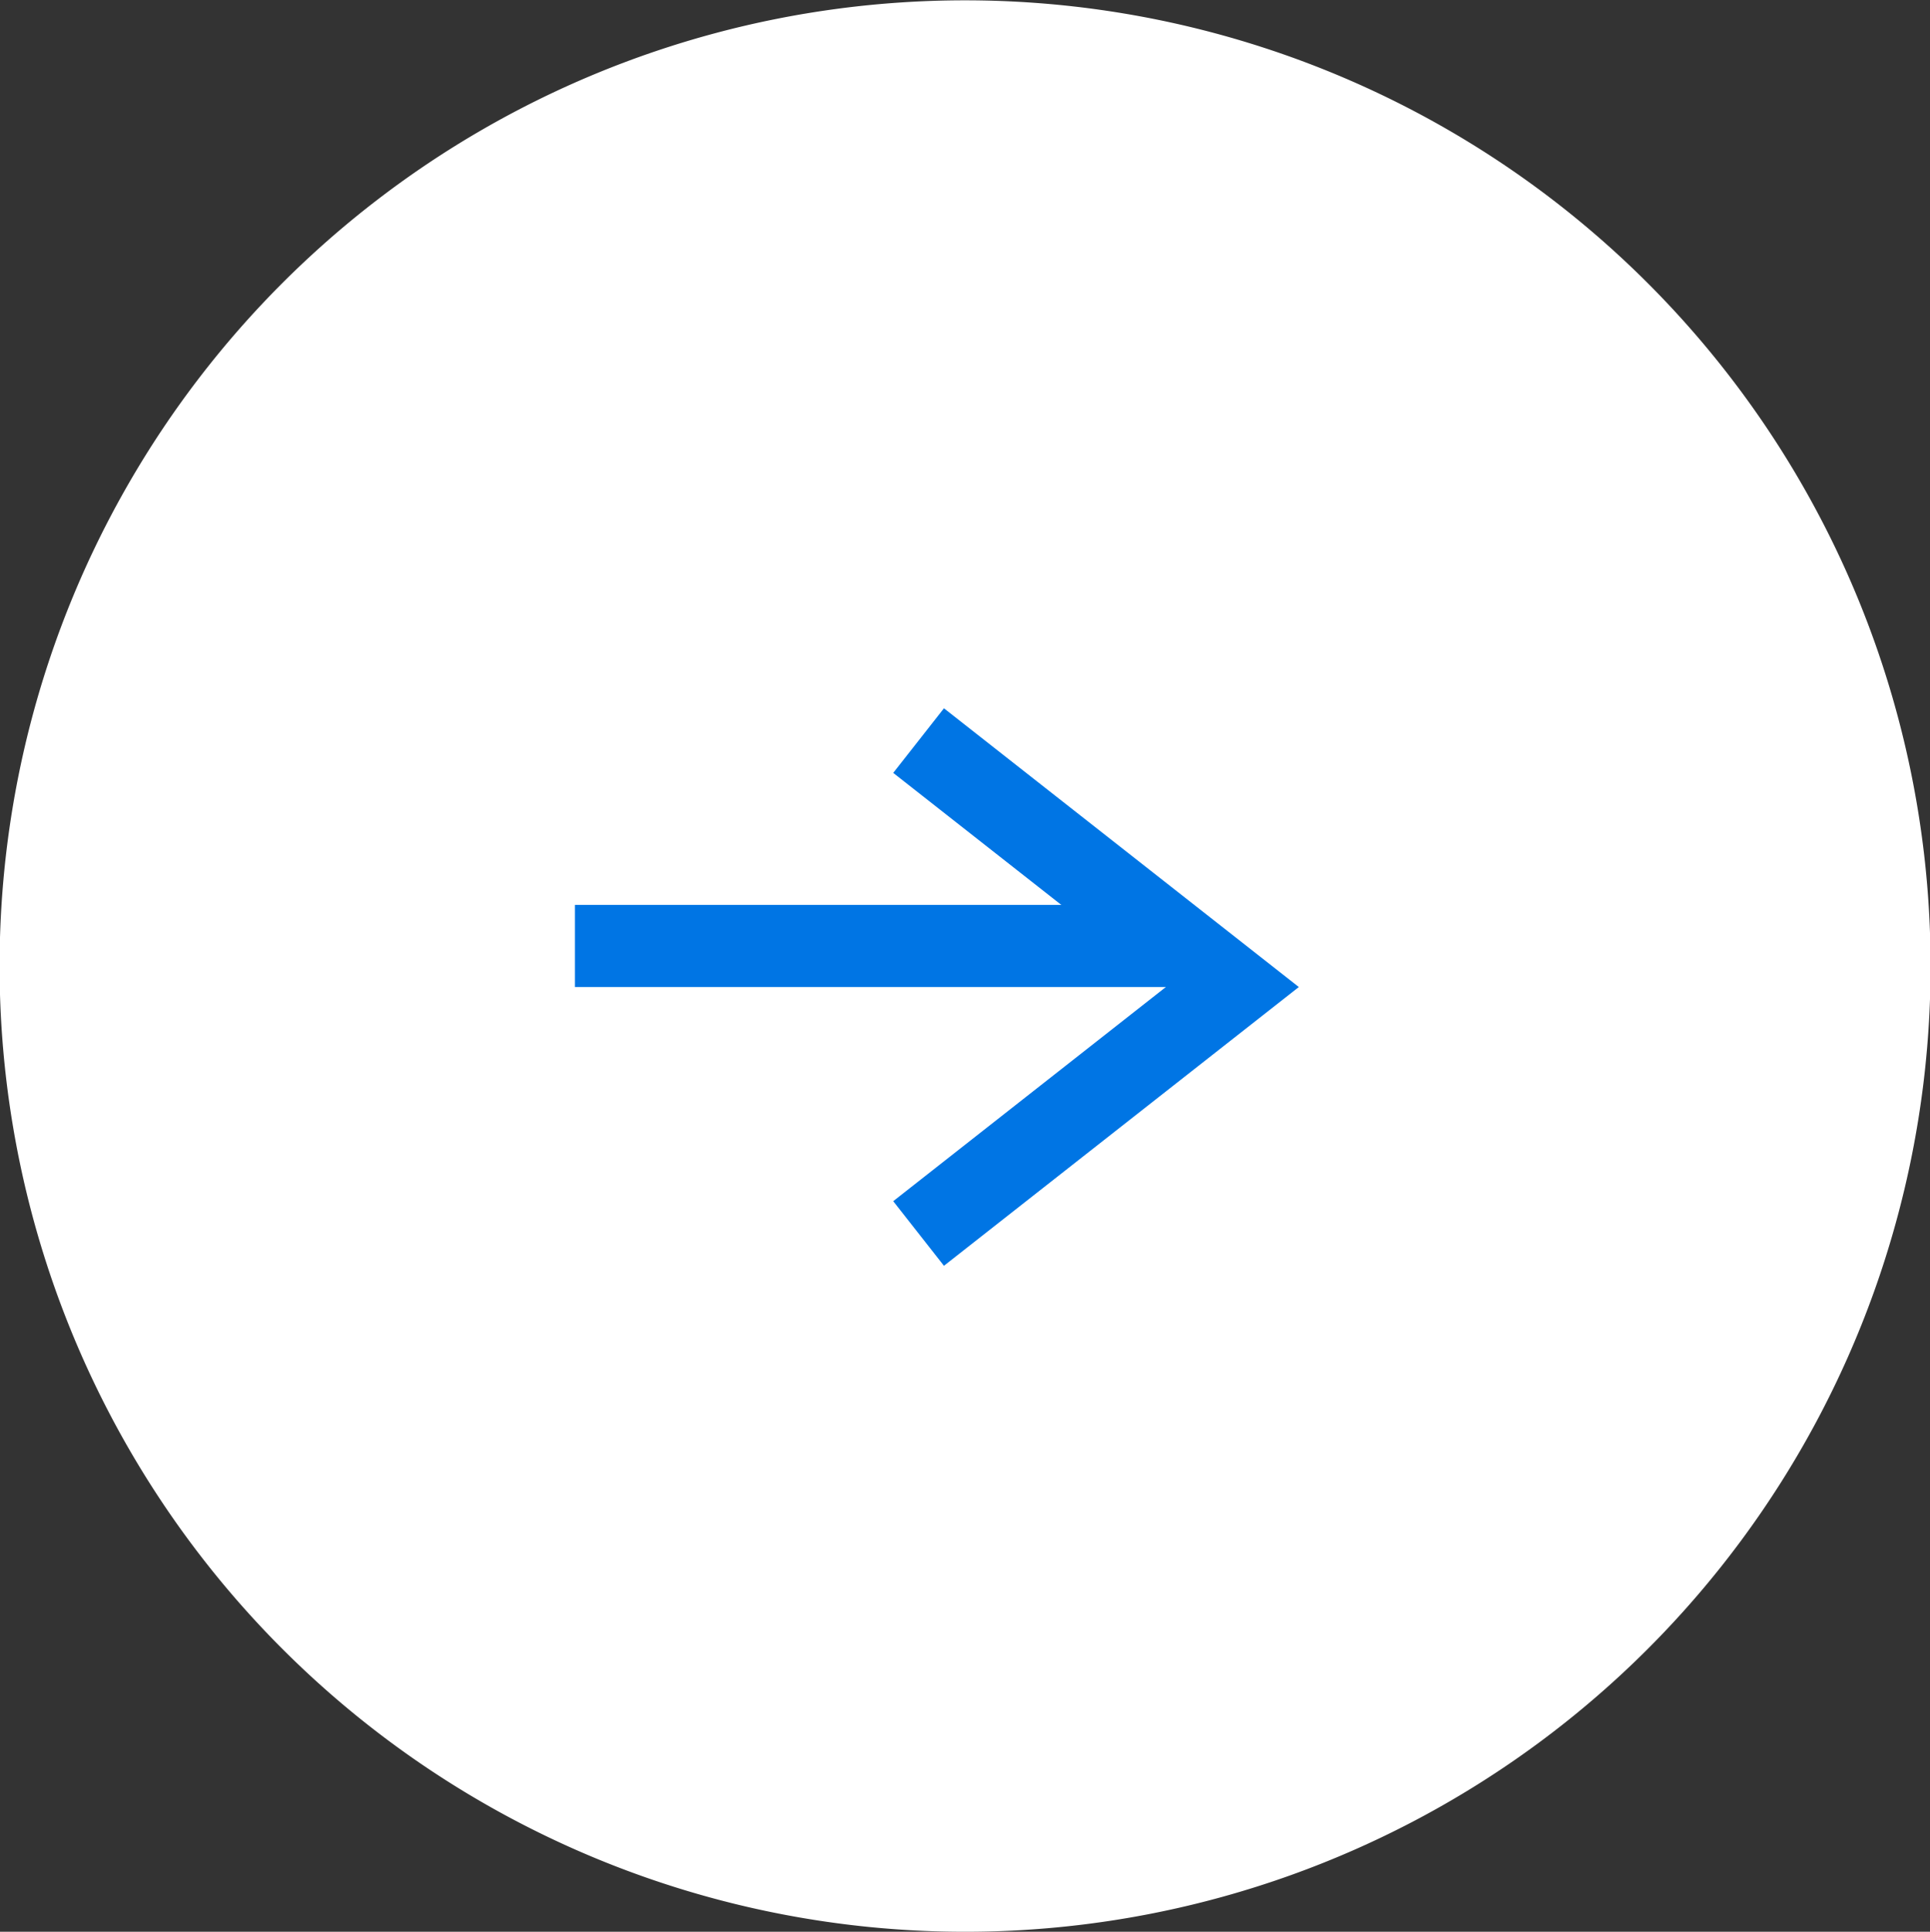 <svg id="arrow1.svg" xmlns="http://www.w3.org/2000/svg" width="47" height="47.031" viewBox="0 0 47 47.031">
  <rect x="0" y="0" width="47" height="47.031" fill="#333333" stroke="none"/>
  <defs>
    <style>
      .cls-1 {
        fill: #fff;
      }

      .cls-1, .cls-2 {
        fill-rule: evenodd;
      }

      .cls-2 {
        fill: none;
        stroke: #0075e4;
        stroke-width: 2px;
      }
    </style>
  </defs>
  <path id="楕円形_779" data-name="楕円形 779" class="cls-1" d="M1571.5,944.977a23.512,23.512,0,1,1-23.51,23.511A23.507,23.507,0,0,1,1571.5,944.977Z" transform="translate(-1548 -944.969)"/>
  <path id="シェイプ_33" data-name="シェイプ 33" class="cls-2" d="M1570.37,963l7.64,6-7.64,6" transform="translate(-1548 -944.969)"/>
  <path id="シェイプ_963" data-name="シェイプ 963" class="cls-2" d="M1562,968h15" transform="translate(-1548 -944.969)"/>
</svg>
